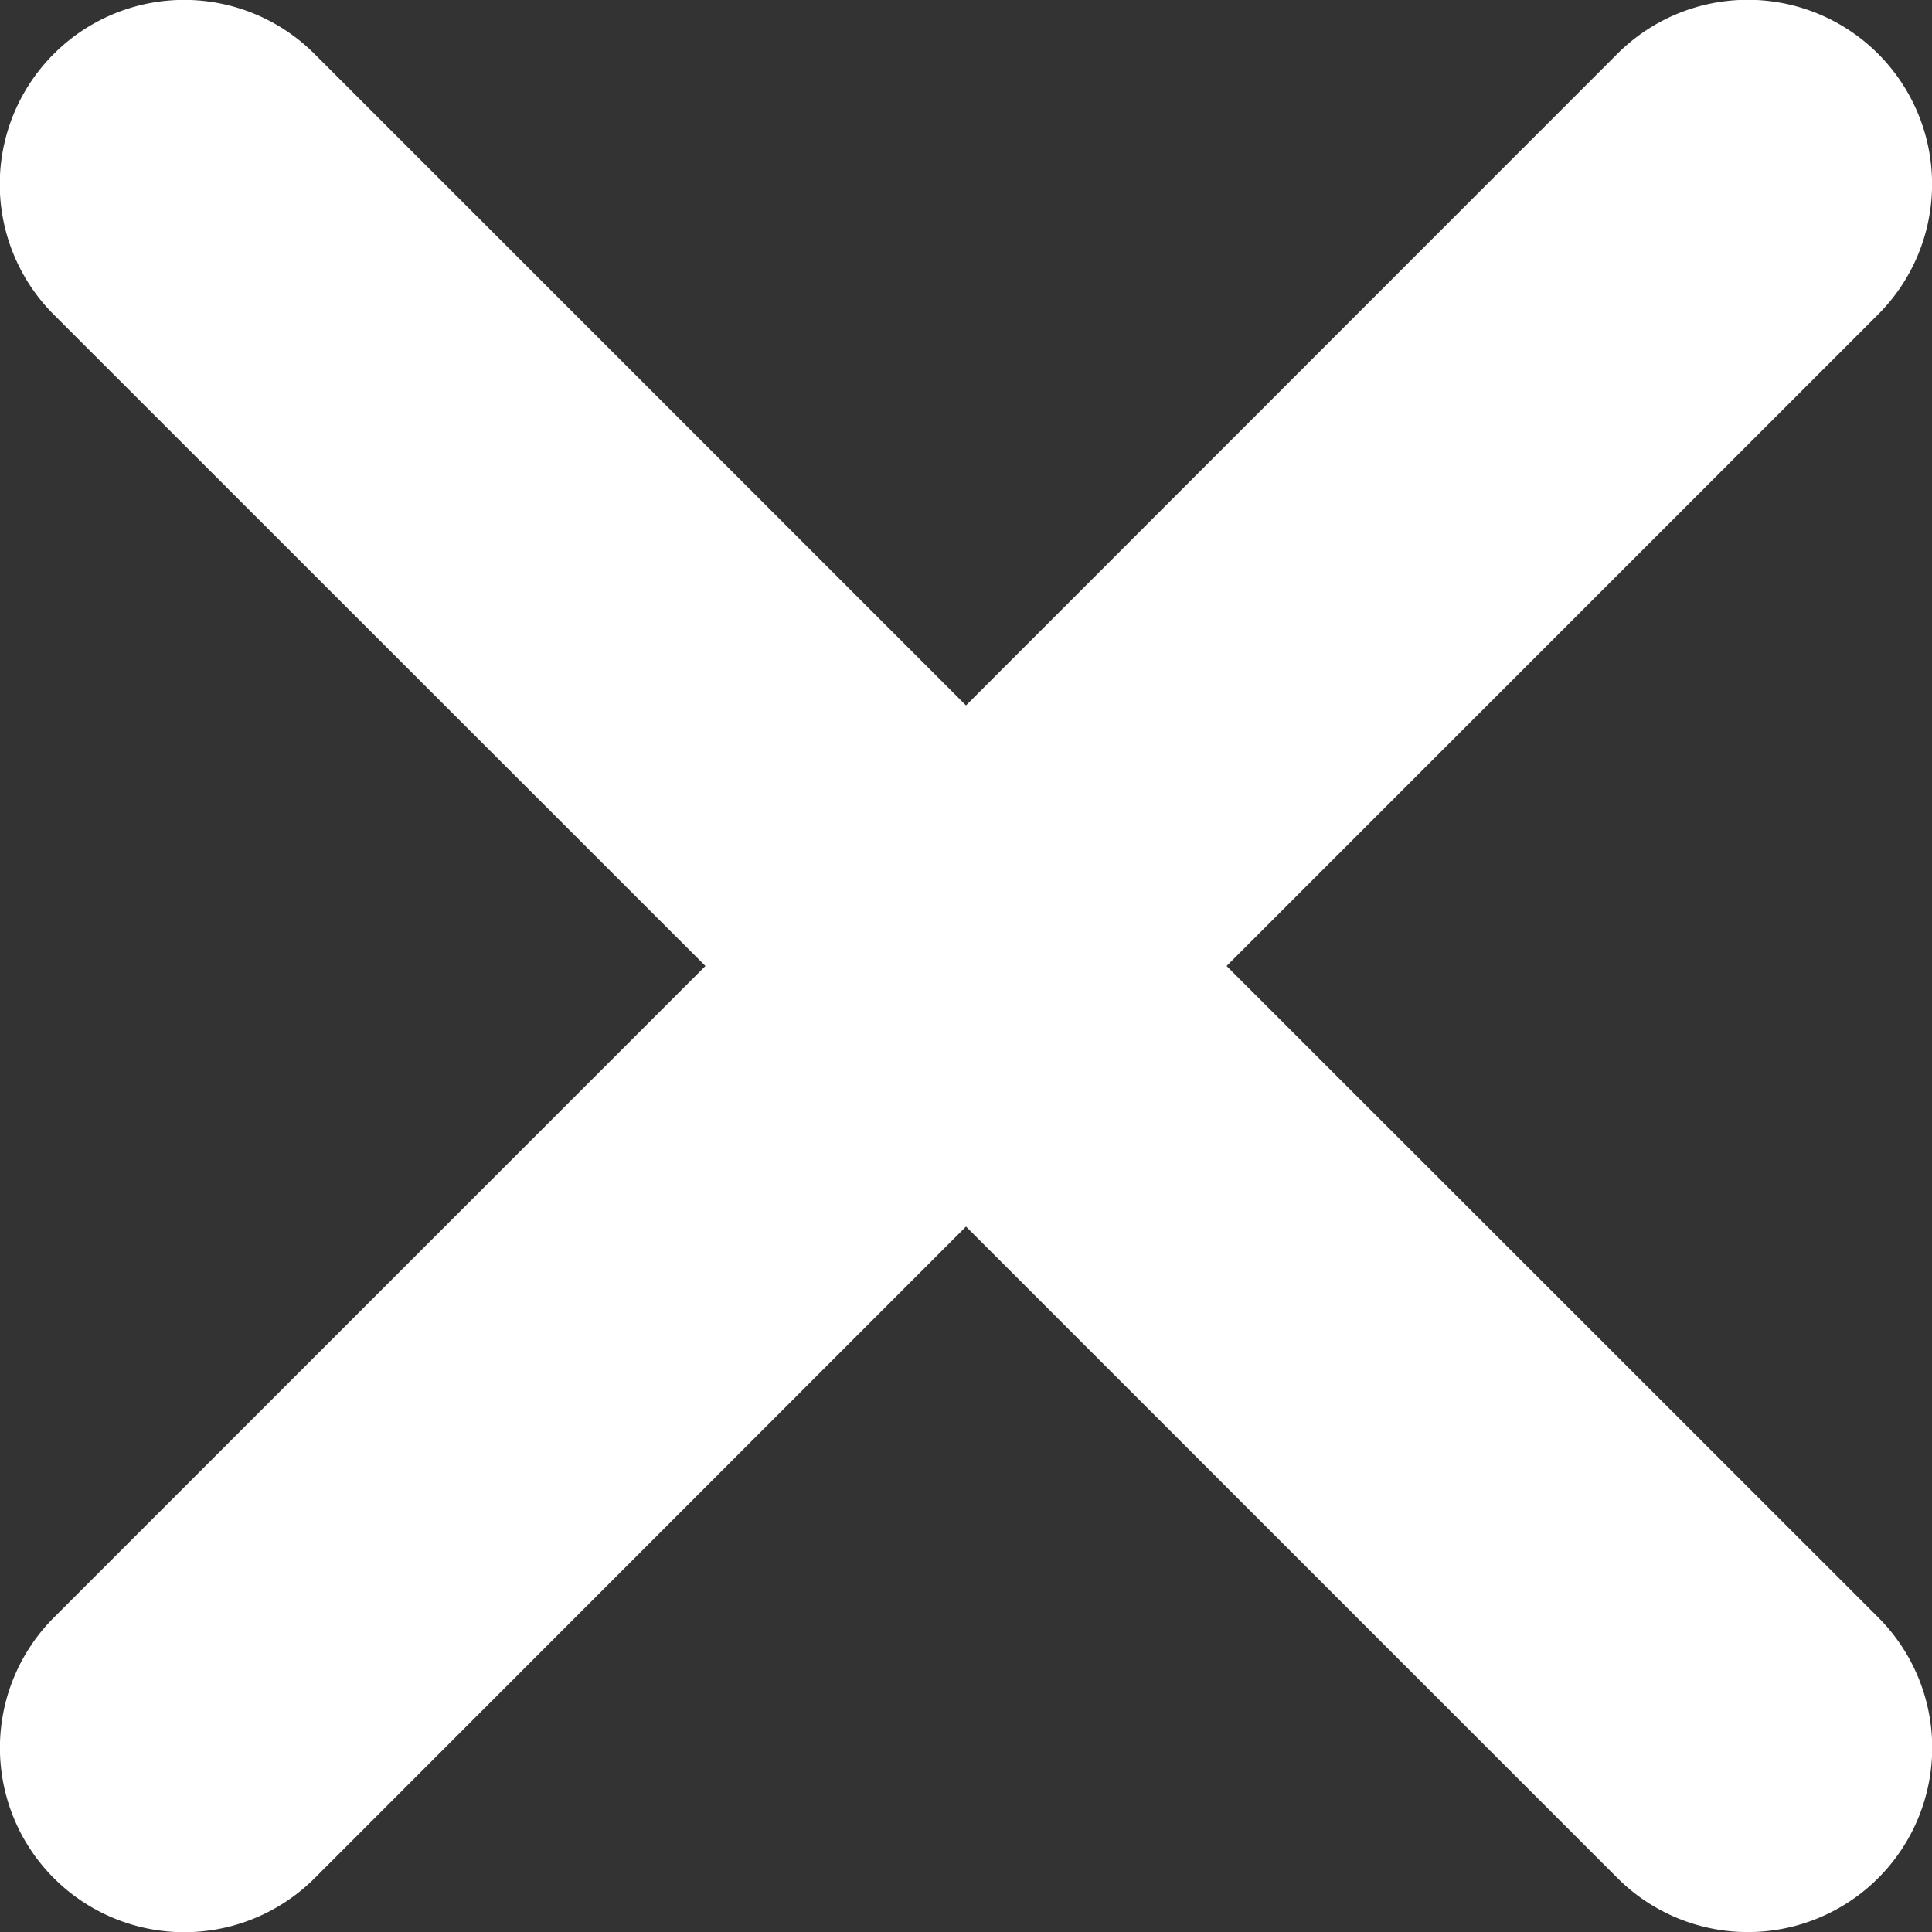 <svg width="8" height="8" viewBox="0 0 8 8" fill="none" xmlns="http://www.w3.org/2000/svg"><rect x="0" y="0" width="8" height="8" fill="#333333" stroke="none"/><path d="M.223.223a.763.763 0 000 1.08L2.921 4 .223 6.698a.763.763 0 001.08 1.079L4 5.079l2.698 2.698a.763.763 0 001.079-1.08L5.079 4l2.698-2.698A.763.763 0 106.697.223L4 2.921 1.302.223a.763.763 0 00-1.079 0z" fill="#fff"/></svg>